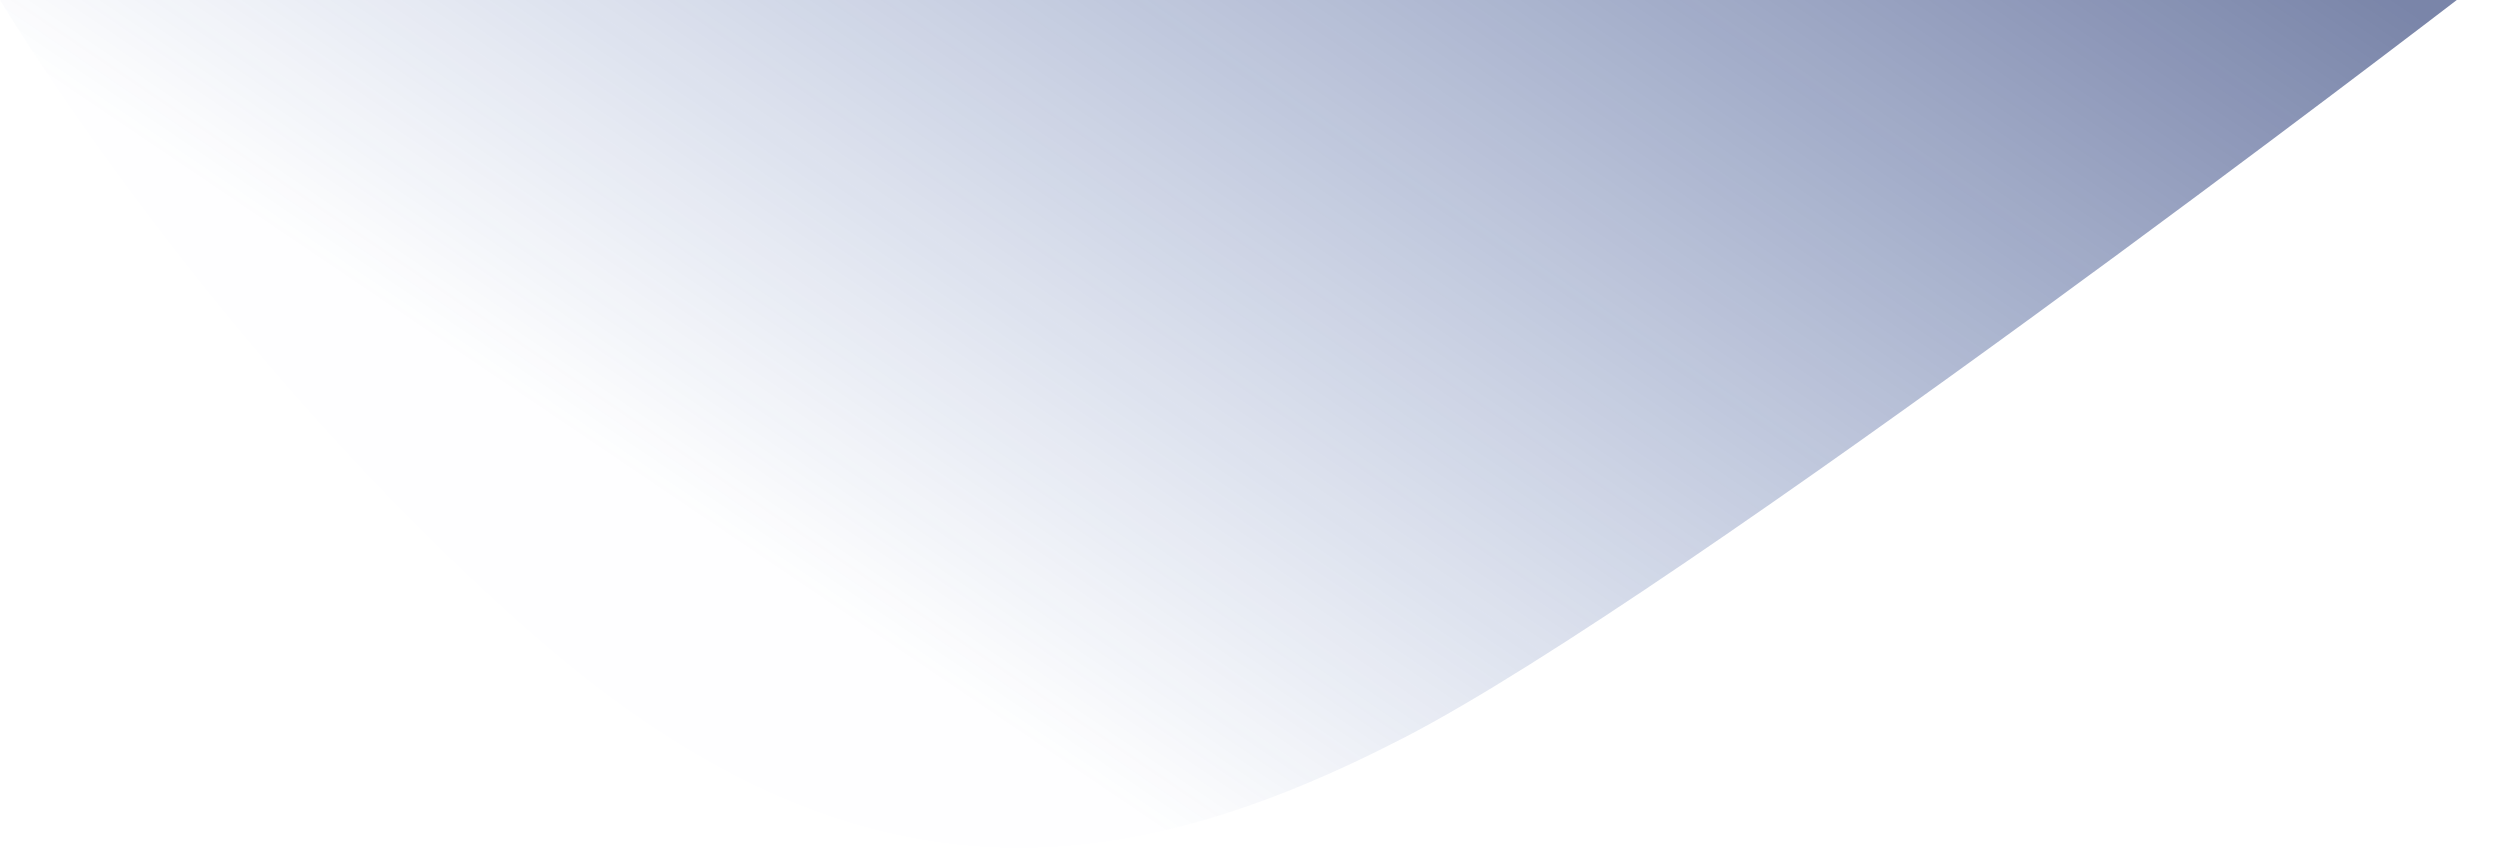 <svg width="690" height="234" viewBox="0 0 690 234" fill="none" xmlns="http://www.w3.org/2000/svg">
<path opacity="0.548" fill-rule="evenodd" clip-rule="evenodd" d="M678.073 0C678.073 0 464.771 163.758 387.523 203.6C310.276 243.441 236.904 253.493 147.558 175.495C58.211 97.496 0 0 0 0L690 0L678.073 0Z" fill="url(#paint0_linear)"/>
<defs>
<linearGradient id="paint0_linear" x1="264.893" y1="190.864" x2="477.743" y2="-123.836" gradientUnits="userSpaceOnUse">
<stop stop-color="#1C439B" stop-opacity="0.01"/>
<stop offset="1" stop-color="#0C2062"/>
</linearGradient>
</defs>
</svg>
